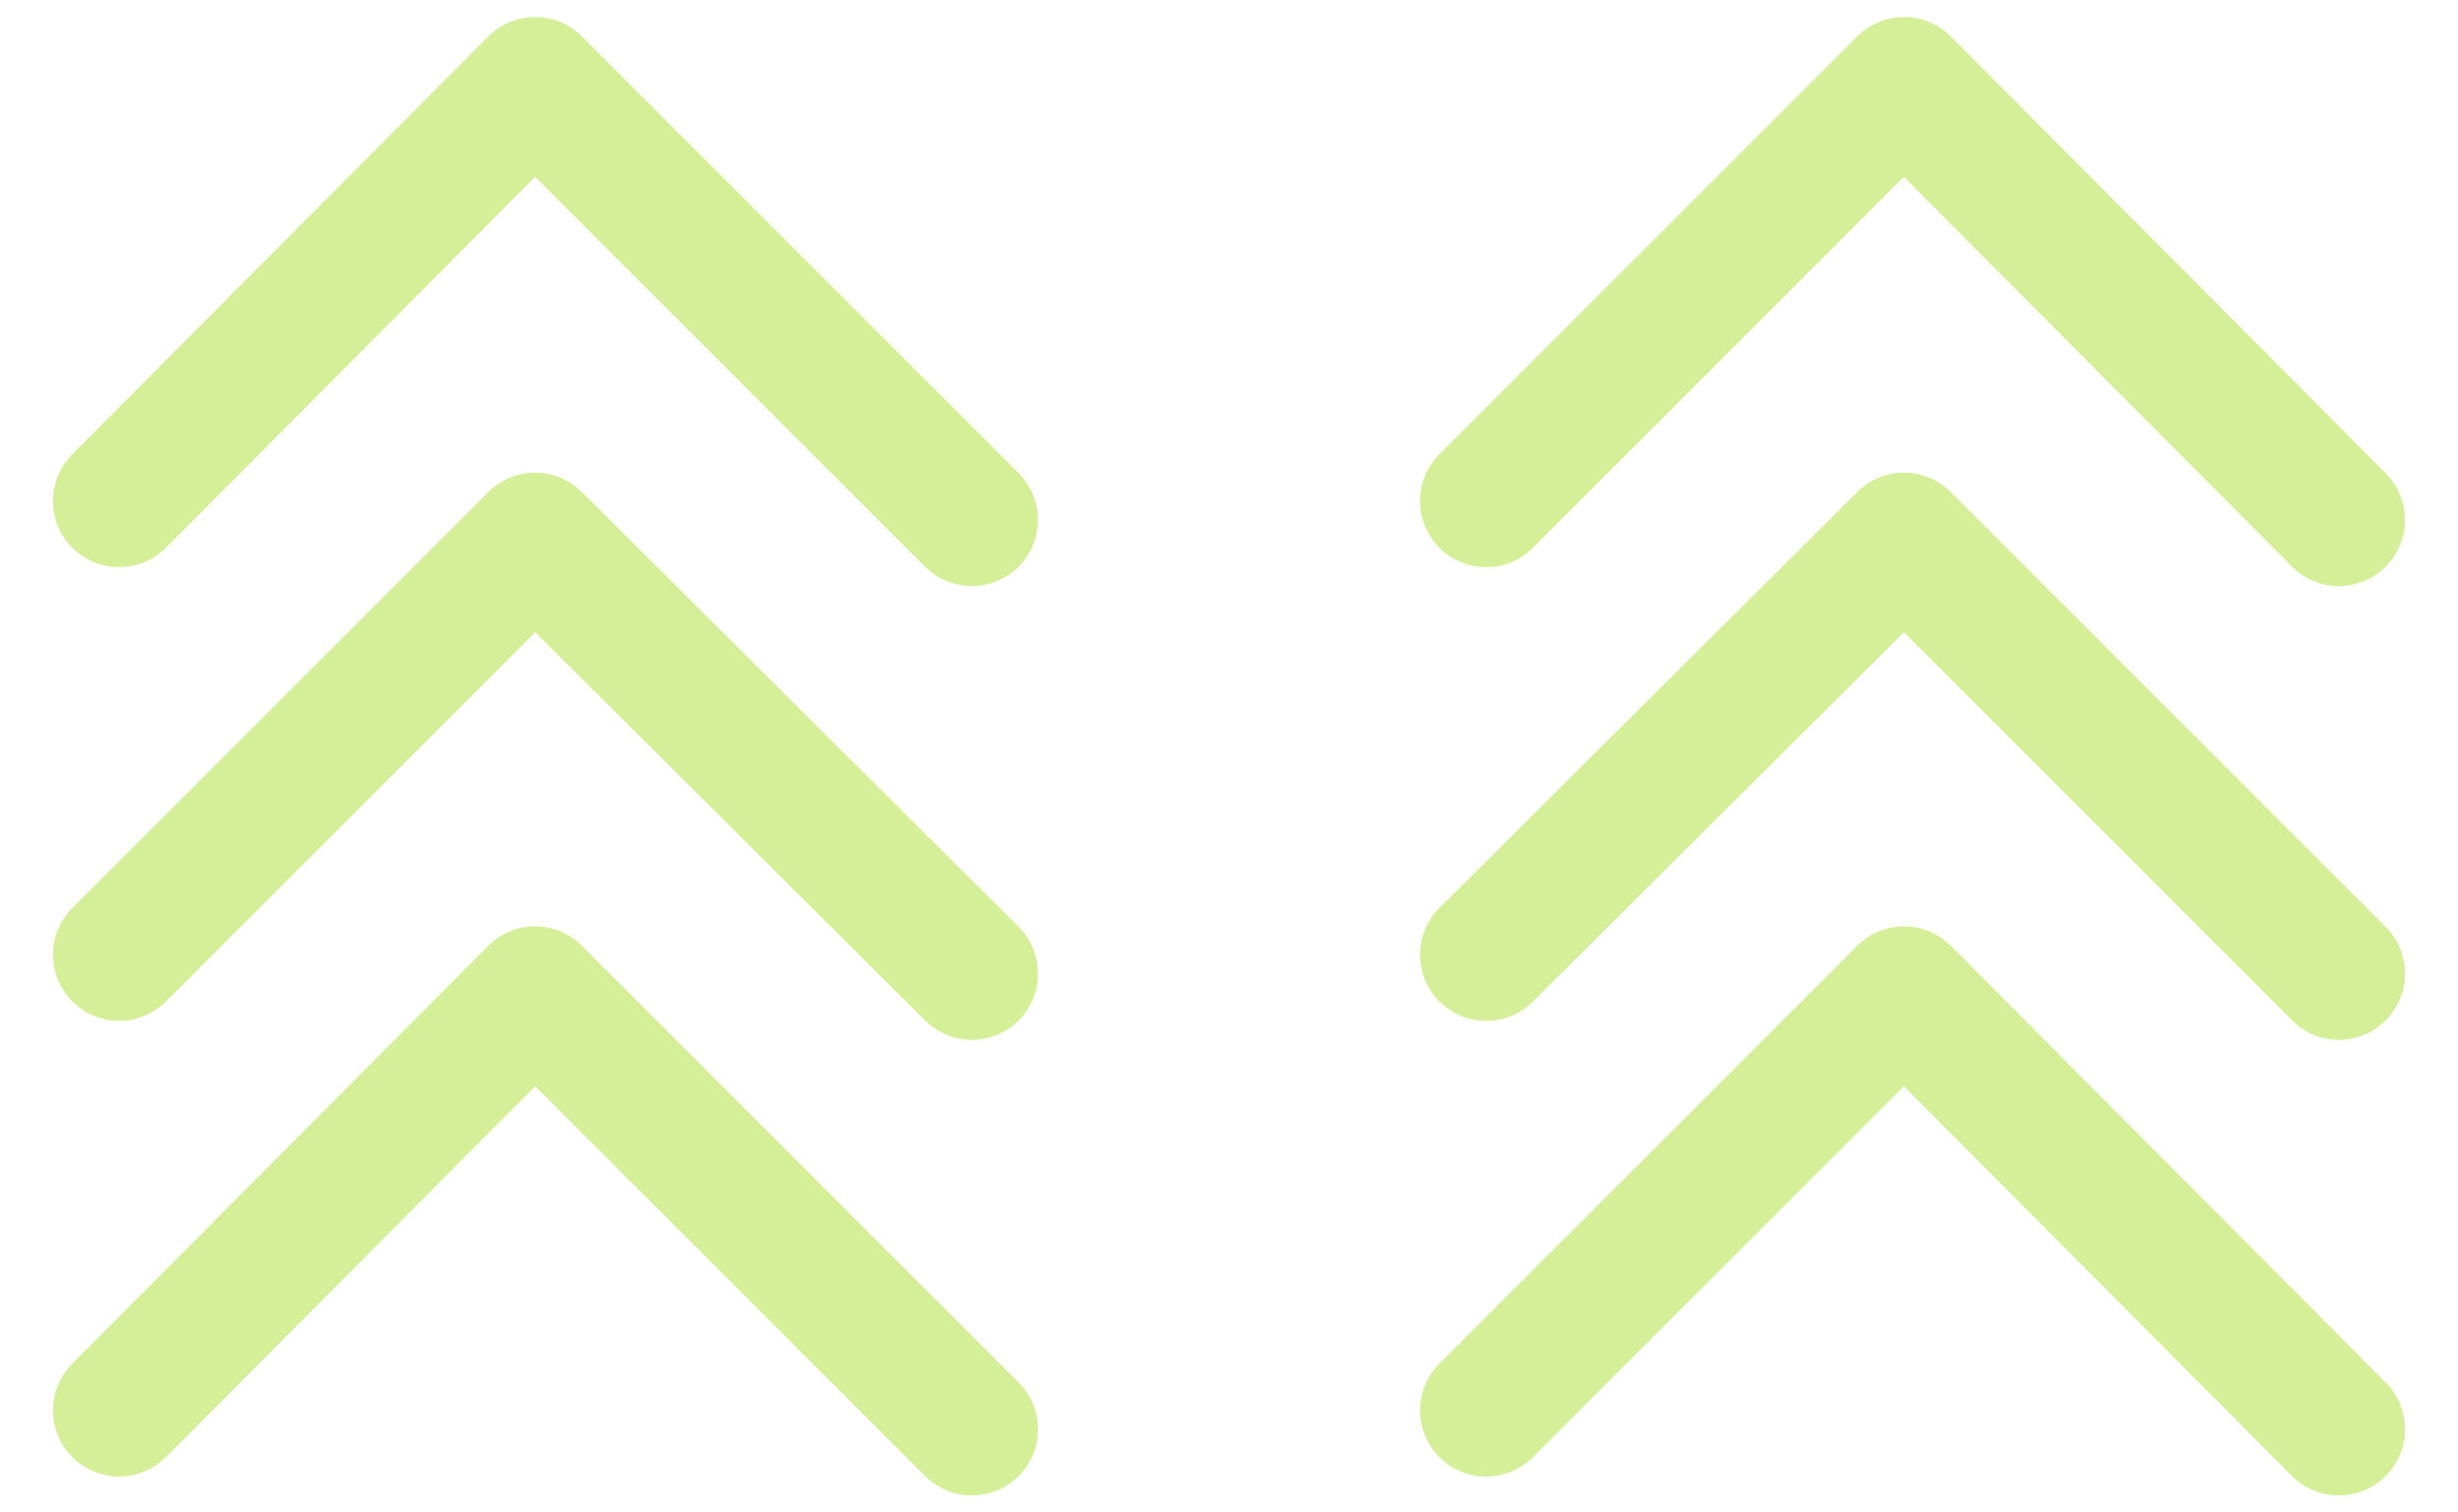 <?xml version="1.0" encoding="utf-8"?>
<!-- Generator: Adobe Illustrator 19.0.0, SVG Export Plug-In . SVG Version: 6.00 Build 0)  -->
<svg version="1.1" id="Layer_1" xmlns="http://www.w3.org/2000/svg" xmlns:xlink="http://www.w3.org/1999/xlink" x="0px" y="0px"
	 viewBox="0 0 130 80" style="enable-background:new 0 0 130 80;" xml:space="preserve">
<style type="text/css">
	.st0{opacity:0.4;}
	.st1{fill:none;stroke:#95D600;stroke-width:7;stroke-linecap:round;stroke-linejoin:round;stroke-miterlimit:10;}
</style>
<g id="XMLID_1_">
	<g id="XMLID_422_" class="st0">
		<polyline id="XMLID_425_" class="st1" points="6.3,26.5 28.3,4.4 51.4,27.5 		"/>
		<polyline id="XMLID_424_" class="st1" points="6.3,50.5 28.3,28.5 51.4,51.5 		"/>
		<polyline id="XMLID_423_" class="st1" points="6.3,74.6 28.3,52.5 51.4,75.6 		"/>
	</g>
	<g id="XMLID_418_" class="st0">
		<polyline id="XMLID_421_" class="st1" points="78.6,26.5 100.7,4.4 123.7,27.5 		"/>
		<polyline id="XMLID_420_" class="st1" points="78.6,50.5 100.7,28.5 123.7,51.5 		"/>
		<polyline id="XMLID_419_" class="st1" points="78.6,74.6 100.7,52.5 123.7,75.6 		"/>
	</g>
</g>
</svg>
